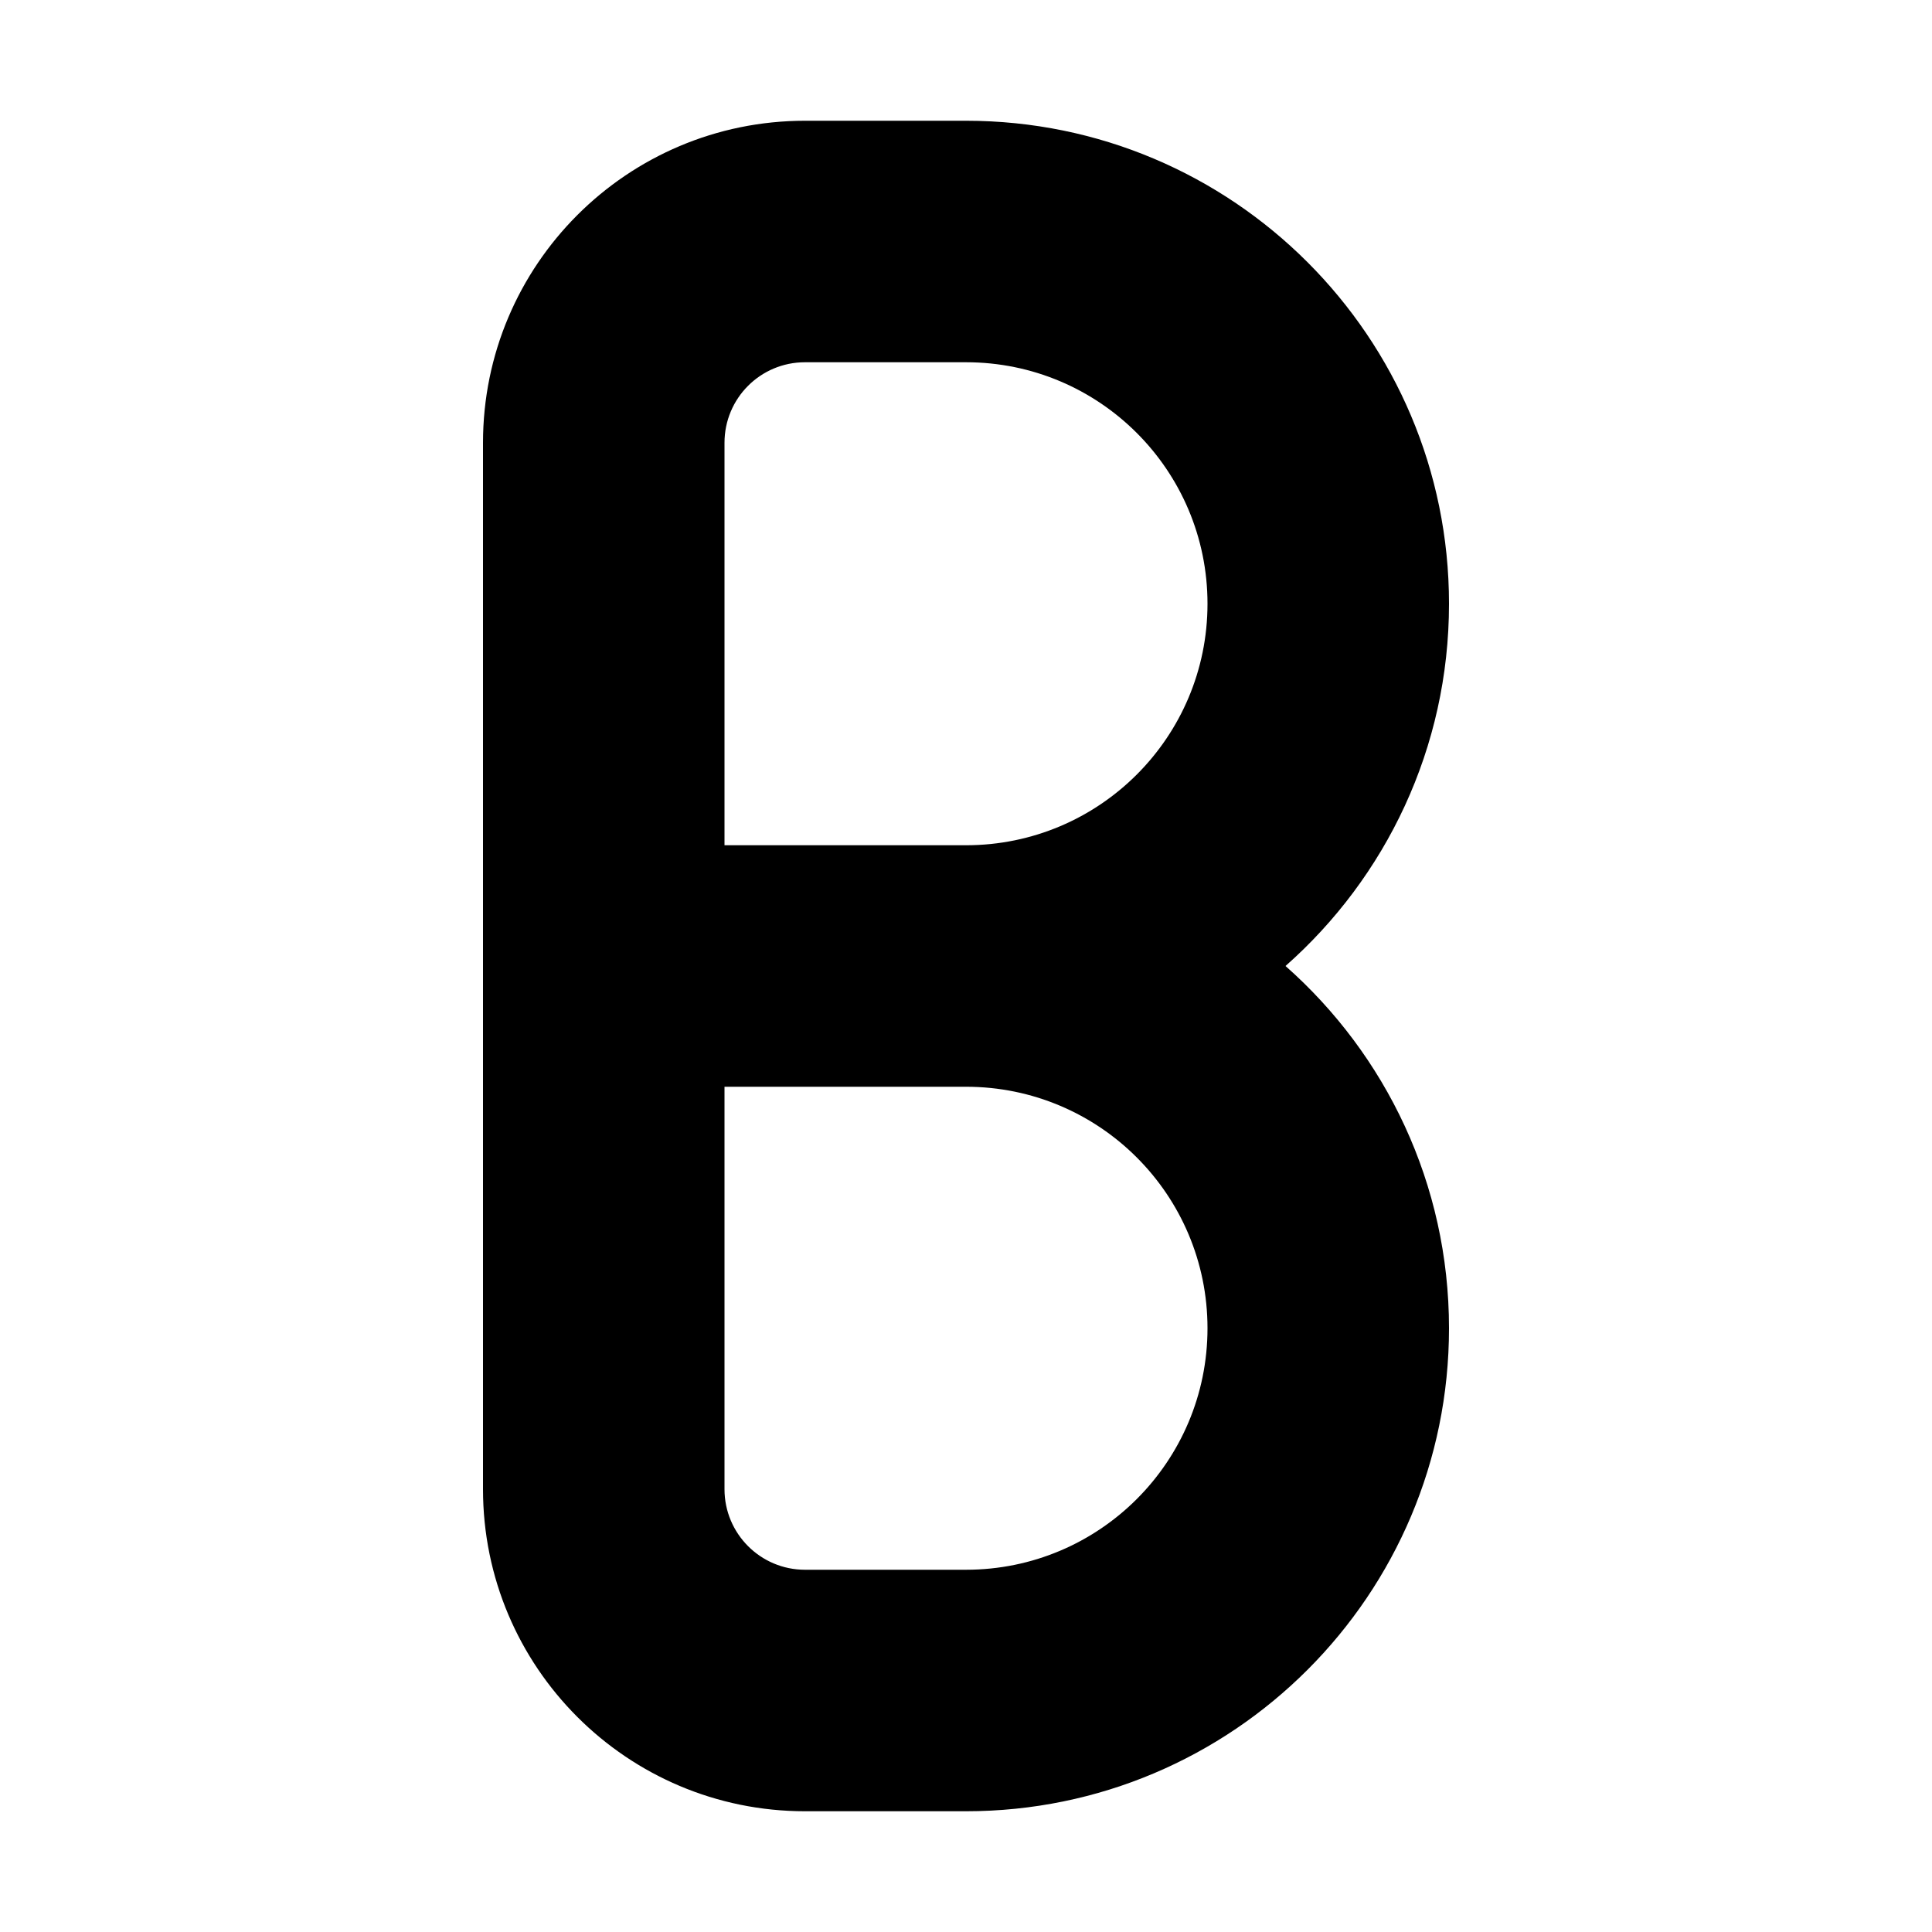 <svg width="16" height="16" viewBox="0 0 16 16" fill="none" xmlns="http://www.w3.org/2000/svg">
<path fill-rule="evenodd" clip-rule="evenodd" d="M4 12.333C4 13.806 5.194 15 6.667 15H8C10.209 15 12 13.209 12 11C12 9.805 11.476 8.733 10.646 8C11.476 7.267 12 6.195 12 5C12 2.791 10.209 1 8 1H6.667C5.194 1 4 2.194 4 3.667V12.333ZM6.667 3H8C9.105 3 10 3.895 10 5C10 6.105 9.105 7 8 7H6V3.667C6 3.298 6.298 3 6.667 3ZM8 9C9.105 9 10 9.895 10 11C10 12.105 9.105 13 8 13H6.667C6.298 13 6 12.701 6 12.333V9H8Z" fill="black"/>
</svg>
